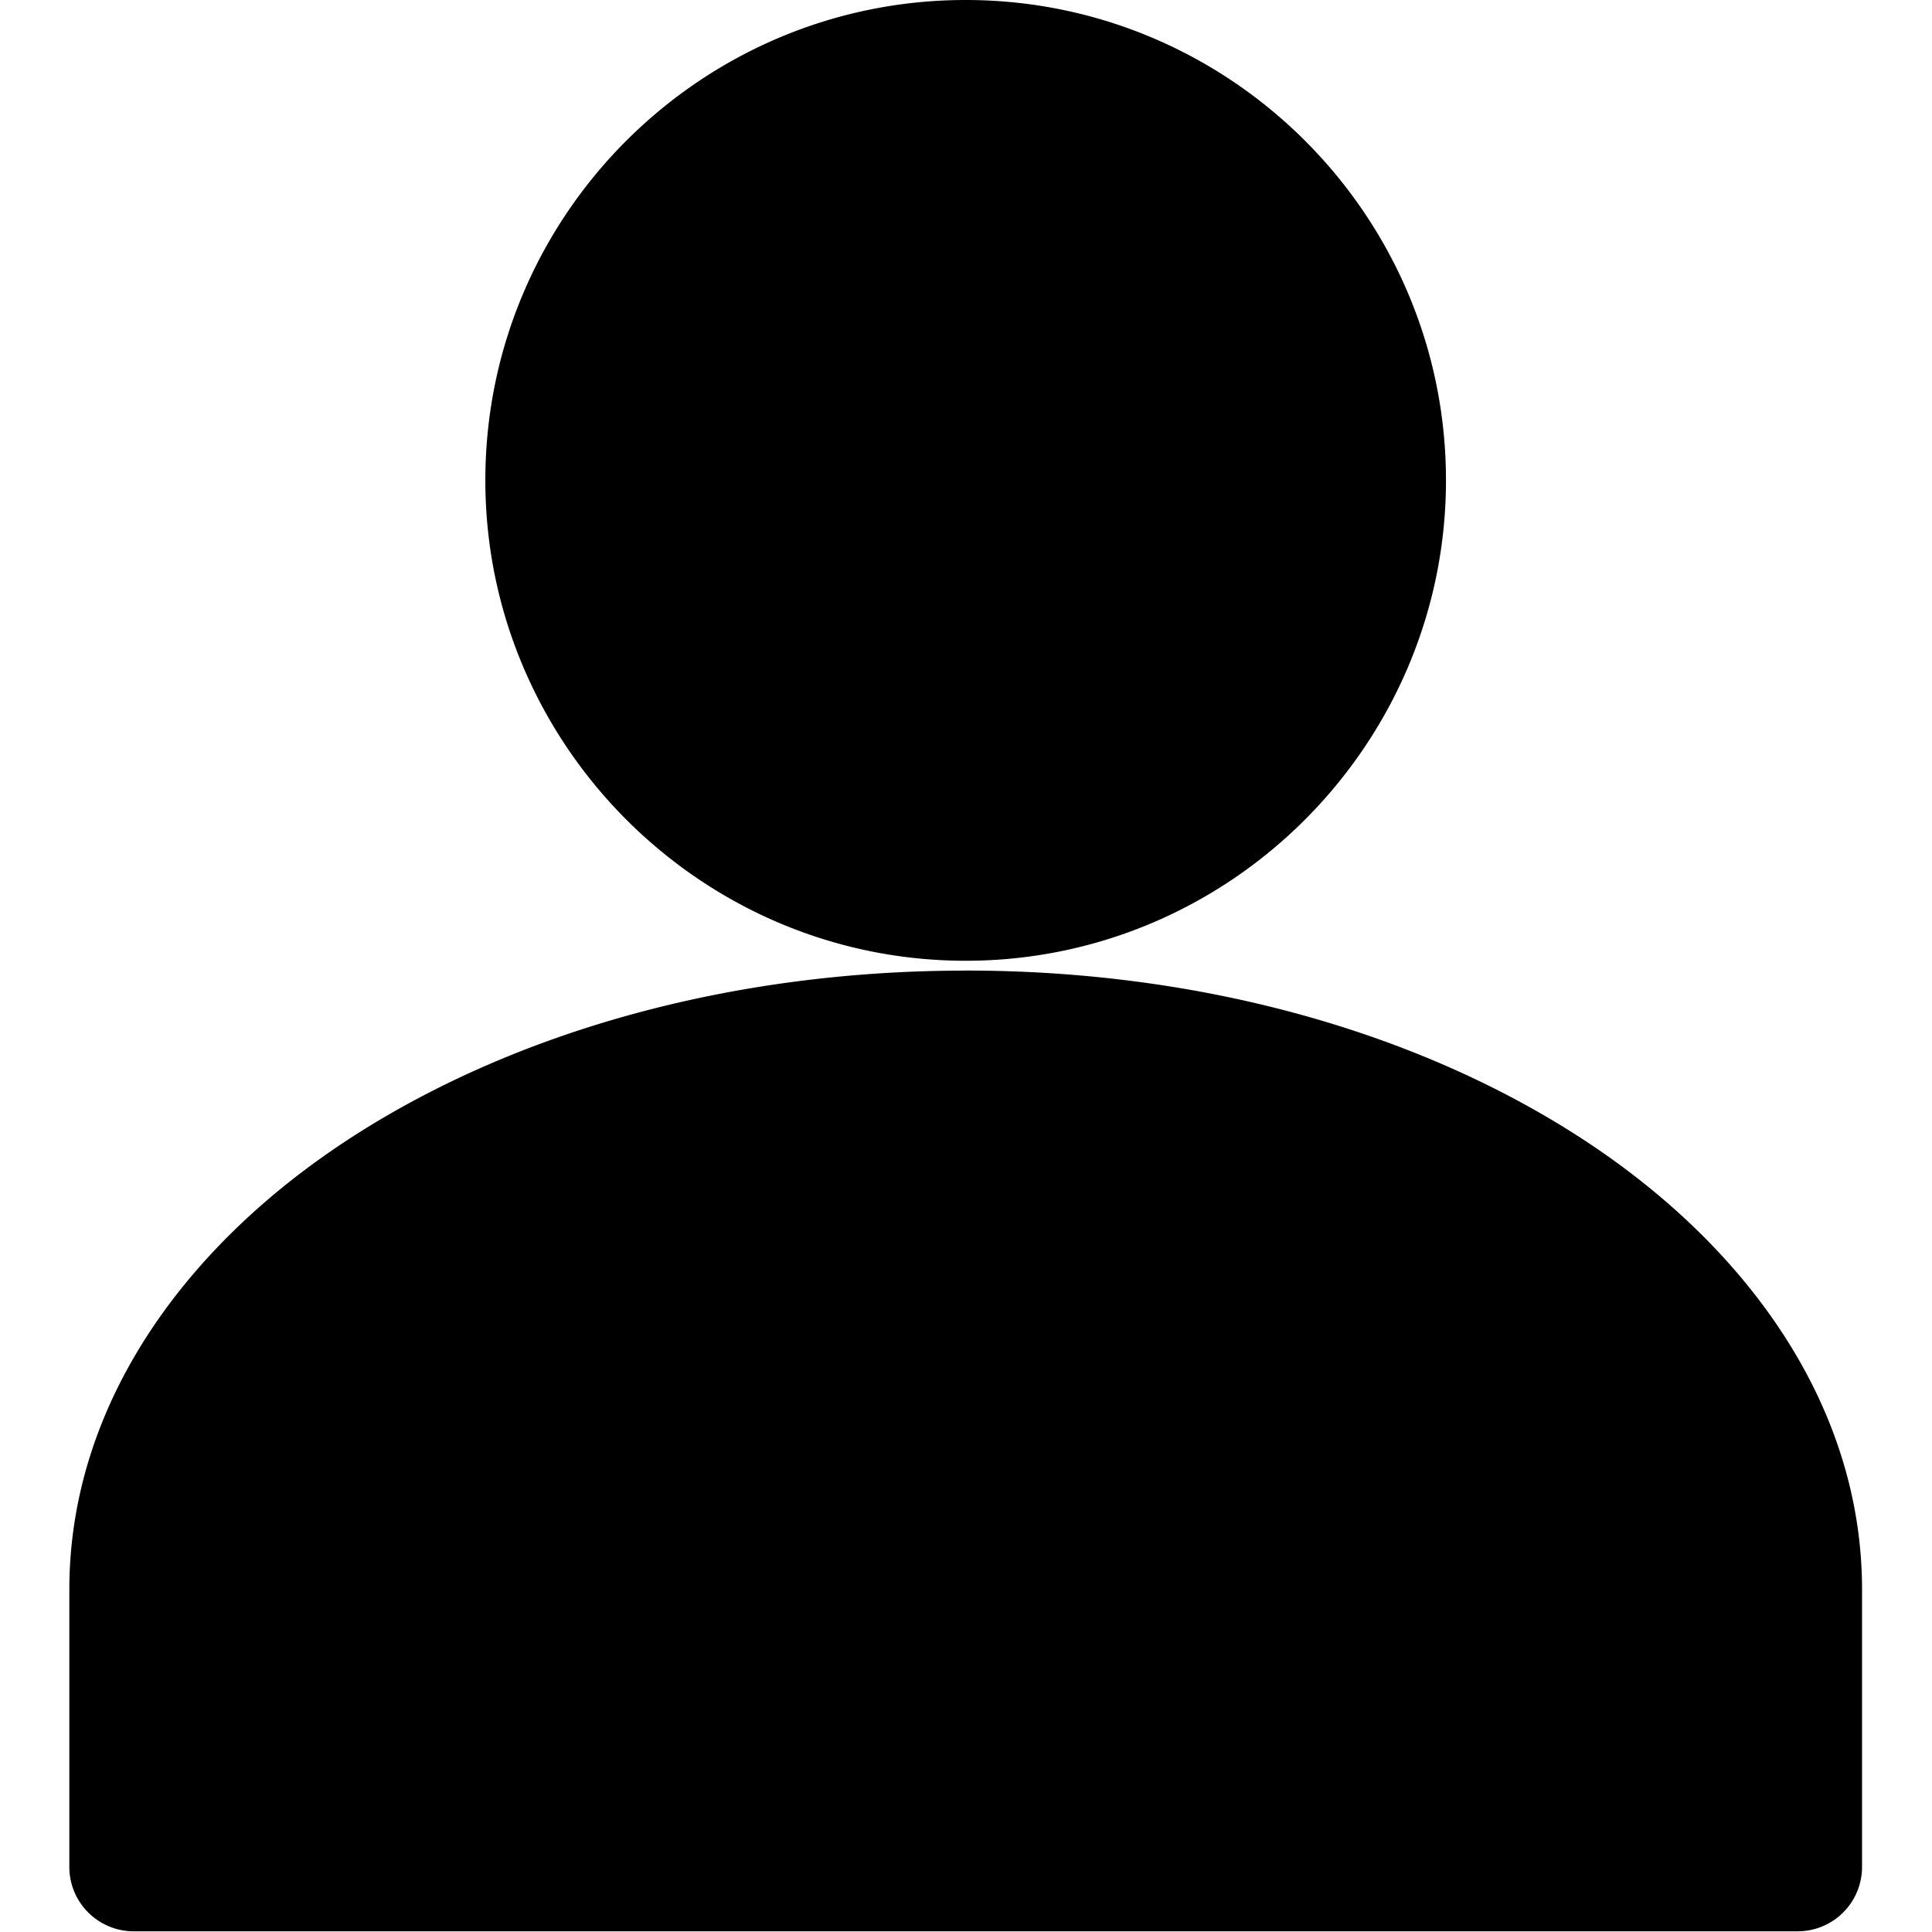 <?xml version="1.0" encoding="UTF-8" standalone="no"?>
<svg
   height="28"
   width="28"
   id="svg12"
   xml:space="preserve"
   viewBox="0 0 28 28"
   y="0px"
   x="0px"
   version="1.1"
   sodipodi:docname="User.svg"
   inkscape:version="1.4 (e7c3feb100, 2024-10-09)"
   xmlns:inkscape="http://www.inkscape.org/namespaces/inkscape"
   xmlns:sodipodi="http://sodipodi.sourceforge.net/DTD/sodipodi-0.dtd"
   xmlns="http://www.w3.org/2000/svg"
   xmlns:svg="http://www.w3.org/2000/svg"
   xmlns:rdf="http://www.w3.org/1999/02/22-rdf-syntax-ns#"
   xmlns:cc="http://creativecommons.org/ns#"
   xmlns:dc="http://purl.org/dc/elements/1.1/"><sodipodi:namedview
     pagecolor="#ffffff"
     bordercolor="#666666"
     borderopacity="1"
     objecttolerance="10"
     gridtolerance="10"
     guidetolerance="10"
     inkscape:pageopacity="0"
     inkscape:pageshadow="2"
     inkscape:window-width="1920"
     inkscape:window-height="1080"
     id="namedview8"
     showgrid="false"
     fit-margin-top="0"
     fit-margin-left="0"
     fit-margin-right="0"
     fit-margin-bottom="0"
     inkscape:zoom="13.088408"
     inkscape:cx="30.484992"
     inkscape:cy="23.073854"
     inkscape:window-x="0"
     inkscape:window-y="0"
     inkscape:window-maximized="1"
     inkscape:current-layer="svg12"
     inkscape:showpageshadow="2"
     inkscape:pagecheckerboard="0"
     inkscape:deskcolor="#d1d1d1" /><defs
     id="defs16" /><g
     id="path1"
     transform="matrix(0.933,0,0,0.933,0.933,0.933)"><path
       style="stroke-linecap:round;stroke-linejoin:round;paint-order:stroke fill markers"
       d="m 14,-1 c -4.114,0 -7.461,3.347 -7.461,7.461 0,4.095 3.343,7.463 7.461,7.463 4.118,0 7.461,-3.368 7.461,-7.463 C 21.461,2.347 18.114,-1 14,-1 Z m 0,2 c 3.037,0 5.461,2.424 5.461,5.461 0,3.012 -2.428,5.463 -5.461,5.463 -3.033,0 -5.461,-2.45 -5.461,-5.463 C 8.539,3.424 10.963,1 14,1 Z m 0,2.309 c -1.73,-1e-7 -3.154,1.422 -3.154,3.152 0,1.73 1.424,3.154 3.154,3.154 1.73,0 3.154,-1.424 3.154,-3.154 0,-1.73 -1.424,-3.152 -3.154,-3.152 z m 0,2 c 0.649,0 1.154,0.503 1.154,1.152 0,0.649 -0.505,1.154 -1.154,1.154 -0.649,0 -1.154,-0.505 -1.154,-1.154 0,-0.649 0.505,-1.152 1.154,-1.152 z m 0,8.768 c -3.749,0 -7.159,1.002 -9.693,2.691 -2.534,1.689 -4.23,4.139 -4.23,6.924 V 28 A 1,1 0 0 0 1.076,29 H 26.924 a 1,1 0 0 0 1,-1 v -4.309 c 0,-2.784 -1.697,-5.235 -4.23,-6.924 C 21.159,15.078 17.749,14.076 14,14.076 Z m 0,2 c 3.388,0 6.441,0.927 8.584,2.355 2.143,1.429 3.34,3.286 3.34,5.26 V 27 H 2.076 v -3.309 c -2e-7,-1.974 1.197,-3.831 3.34,-5.26 C 7.559,17.003 10.612,16.076 14,16.076 Z m 0,2.309 c -2.514,0 -4.798,0.497 -6.539,1.367 -1.741,0.871 -3.076,2.209 -3.076,3.939 a 1,1 0 0 0 1,1 H 22.615 a 1,1 0 0 0 1,-1 c 10e-7,-1.73 -1.335,-3.069 -3.076,-3.939 C 18.798,18.881 16.514,18.385 14,18.385 Z m 0,2 c 2.244,0 4.267,0.468 5.645,1.156 0.728,0.364 1.211,0.759 1.529,1.15 H 6.826 C 7.144,22.3 7.627,21.905 8.355,21.541 9.733,20.852 11.756,20.385 14,20.385 Z"
       id="path2" /><path
       style="stroke-linecap:round;stroke-linejoin:round;paint-order:stroke fill markers"
       d="m 14,0 c -3.575,0 -6.462,2.886 -6.462,6.462 0,3.554 2.886,6.462 6.462,6.462 3.575,0 6.462,-2.908 6.462,-6.462 C 20.462,2.886 17.575,0 14,0 Z m 0,15.077 c -7.137,0 -12.923,3.857 -12.923,8.615 V 28 h 25.846 v -4.308 c 0,-4.758 -5.786,-8.615 -12.923,-8.615 z"
       id="path3"
       sodipodi:nodetypes="sssssssccss" /></g></svg>

